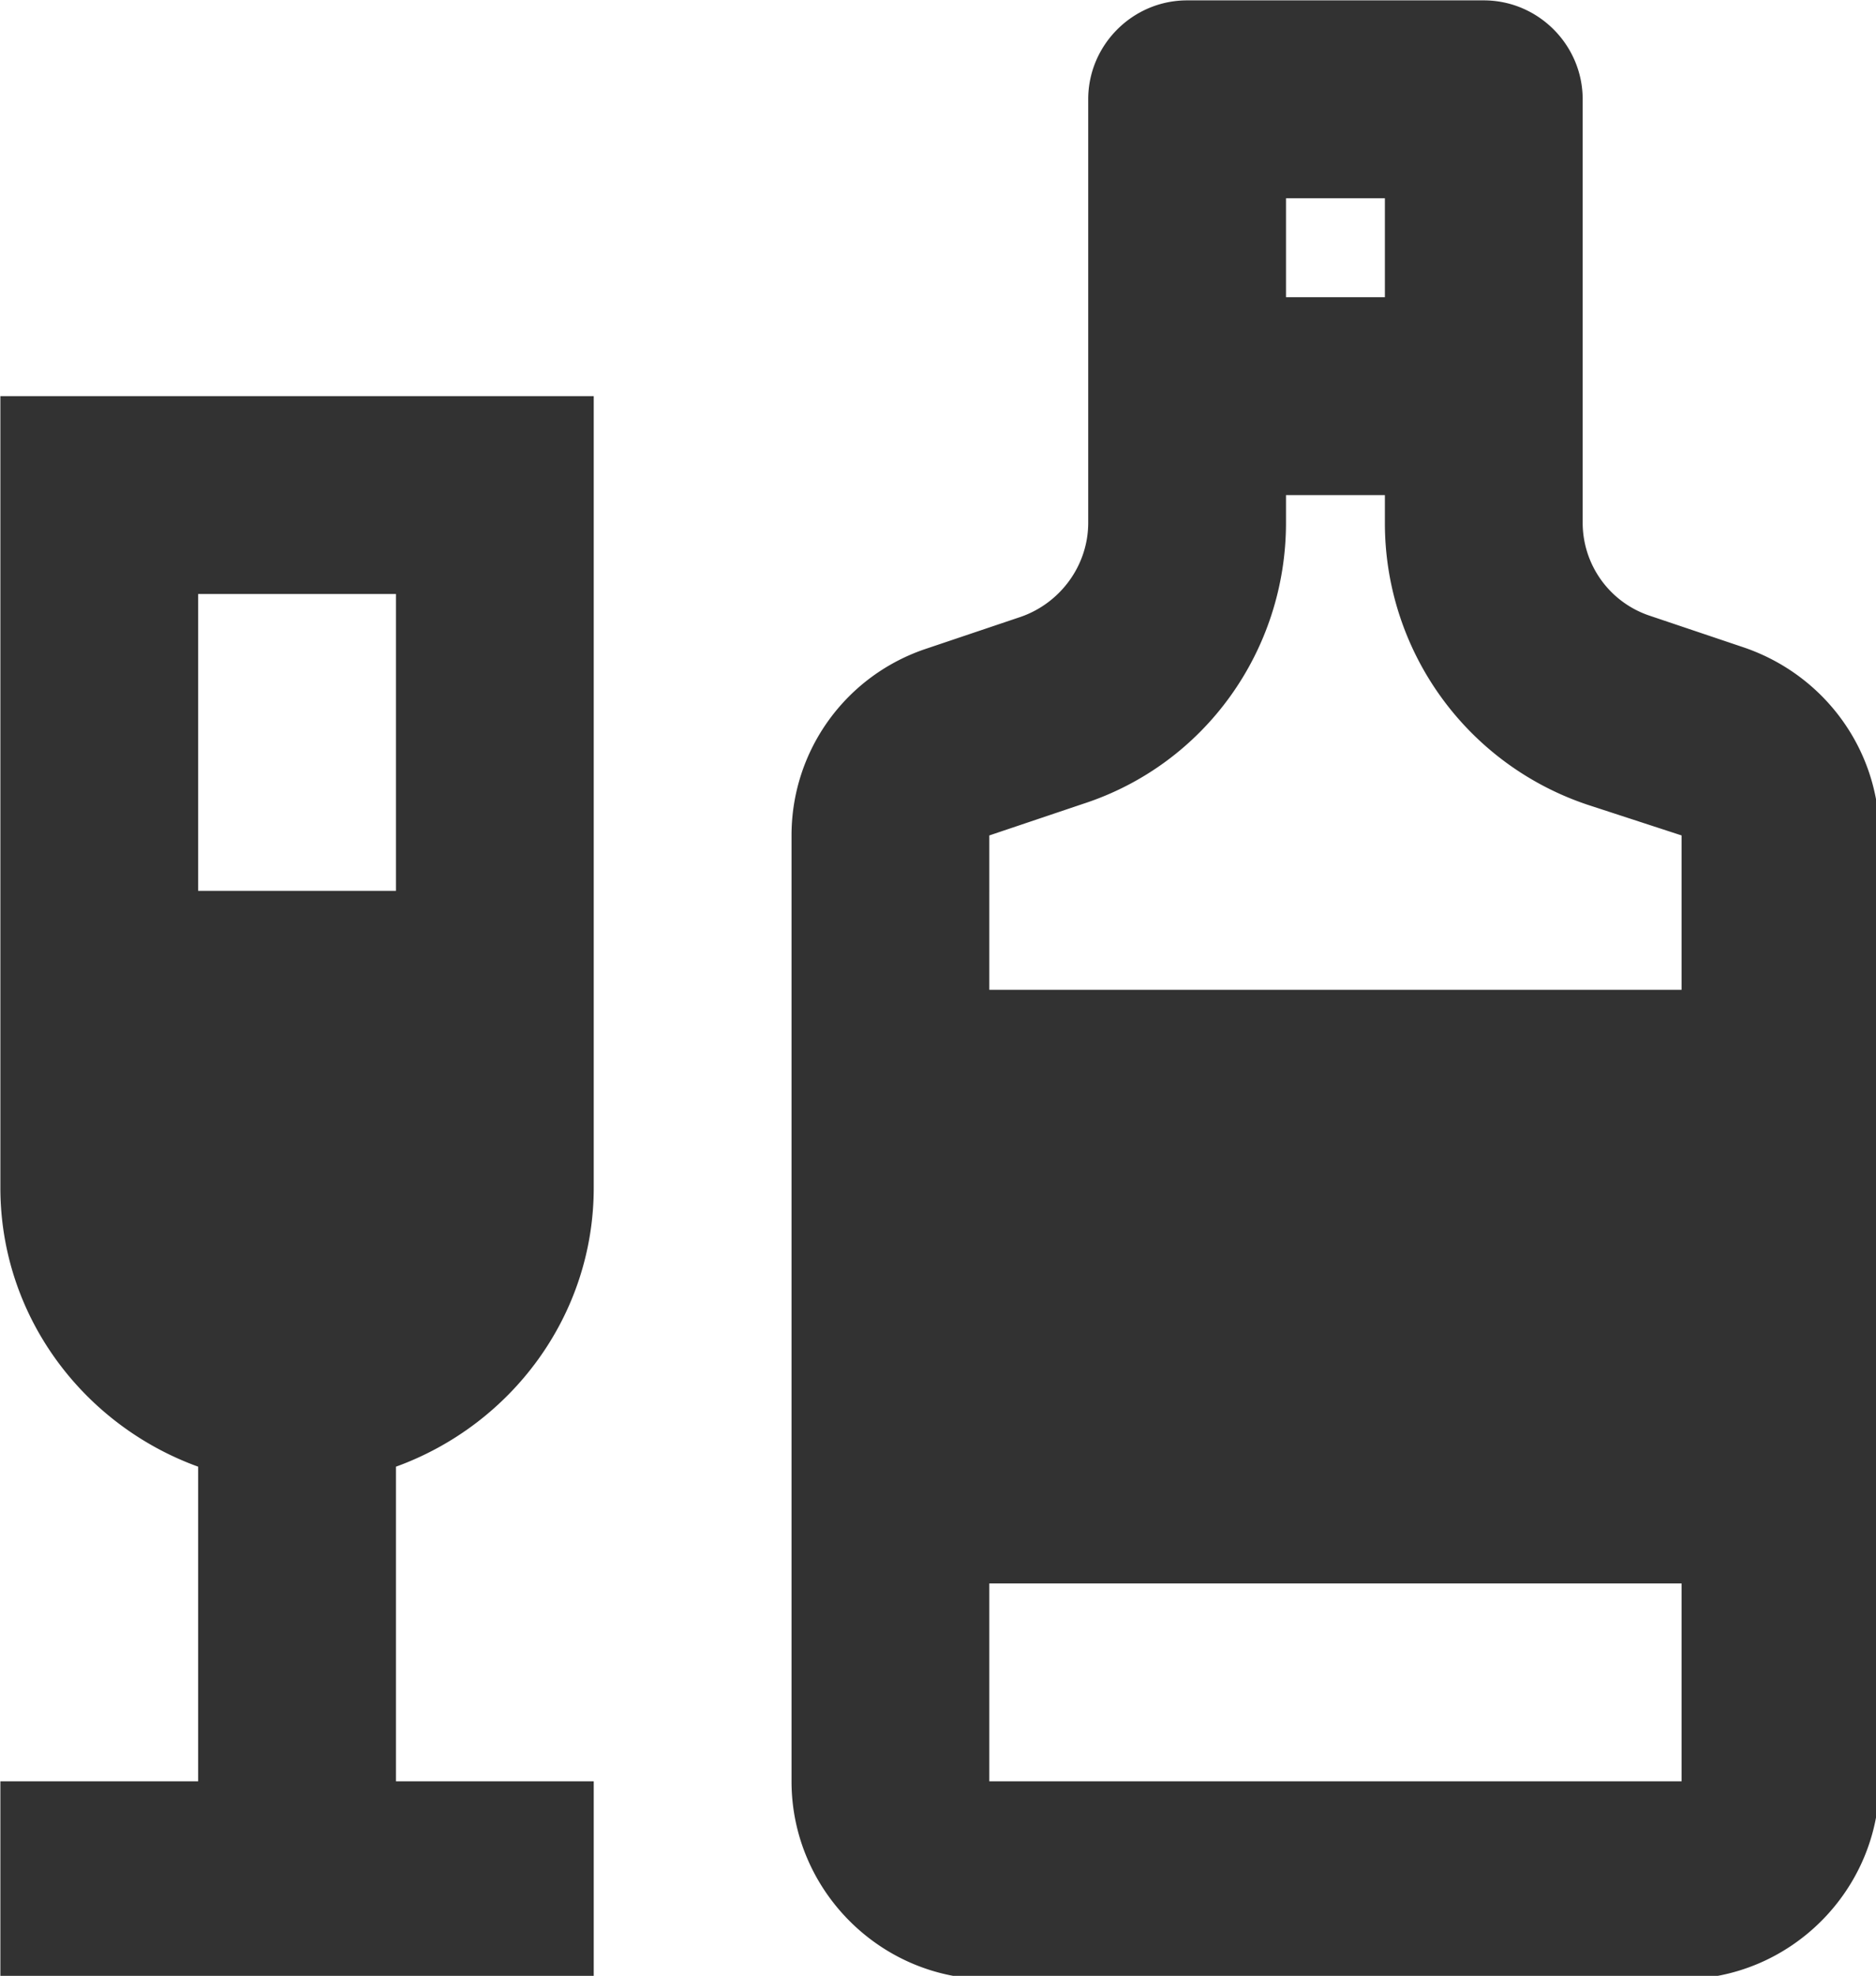 <?xml version="1.0" encoding="UTF-8" standalone="no"?>
<!-- Created with Inkscape (http://www.inkscape.org/) -->

<svg
   id="svg1100"
   version="1.1"
   viewBox="0 0 5.027 5.292"
   height="5.292mm"
   width="5.027mm"
   xmlns="http://www.w3.org/2000/svg"
   xmlns:svg="http://www.w3.org/2000/svg">
  <defs
     id="defs1097" />
  <g
     id="New_Layer_1652809083.9491534"
     style="display:inline"
     transform="translate(-169.469,-856.553)">
    <path
       fill="#323232"
       d="m 3,14 c 0,1.3 0.84,2.4 2,2.82 V 20 H 3 v 2 H 9 V 20 H 7 V 16.82 C 8.16,16.4 9,15.3 9,14 V 6 H 3 Z M 5,8 h 2 v 3 H 5 Z M 20.63,8.54 19.68,8.22 A 0.991,0.991 0 0 1 19,7.28 V 3 C 19,2.45 18.55,2 18,2 h -3 c -0.55,0 -1,0.45 -1,1 v 4.28 c 0,0.43 -0.28,0.81 -0.68,0.95 L 12.37,8.55 C 11.55,8.82 11,9.58 11,10.44 V 20 c 0,1.1 0.9,2 2,2 h 7 c 1.1,0 2,-0.9 2,-2 V 10.44 C 22,9.58 21.45,8.82 20.63,8.54 Z M 16,4 h 1 v 1 h -1 z m -3,6.44 0.95,-0.32 C 15.18,9.72 16,8.57 16,7.28 V 7 h 1 v 0.28 a 3,3 0 0 0 2.05,2.85 L 20,10.44 V 12 H 13 Z M 20,20 h -7 v -2 h 7 z"
       id="path12384"
       transform="matrix(0.265,0,0,0.265,168.675,856.024)" />
  </g>
</svg>
